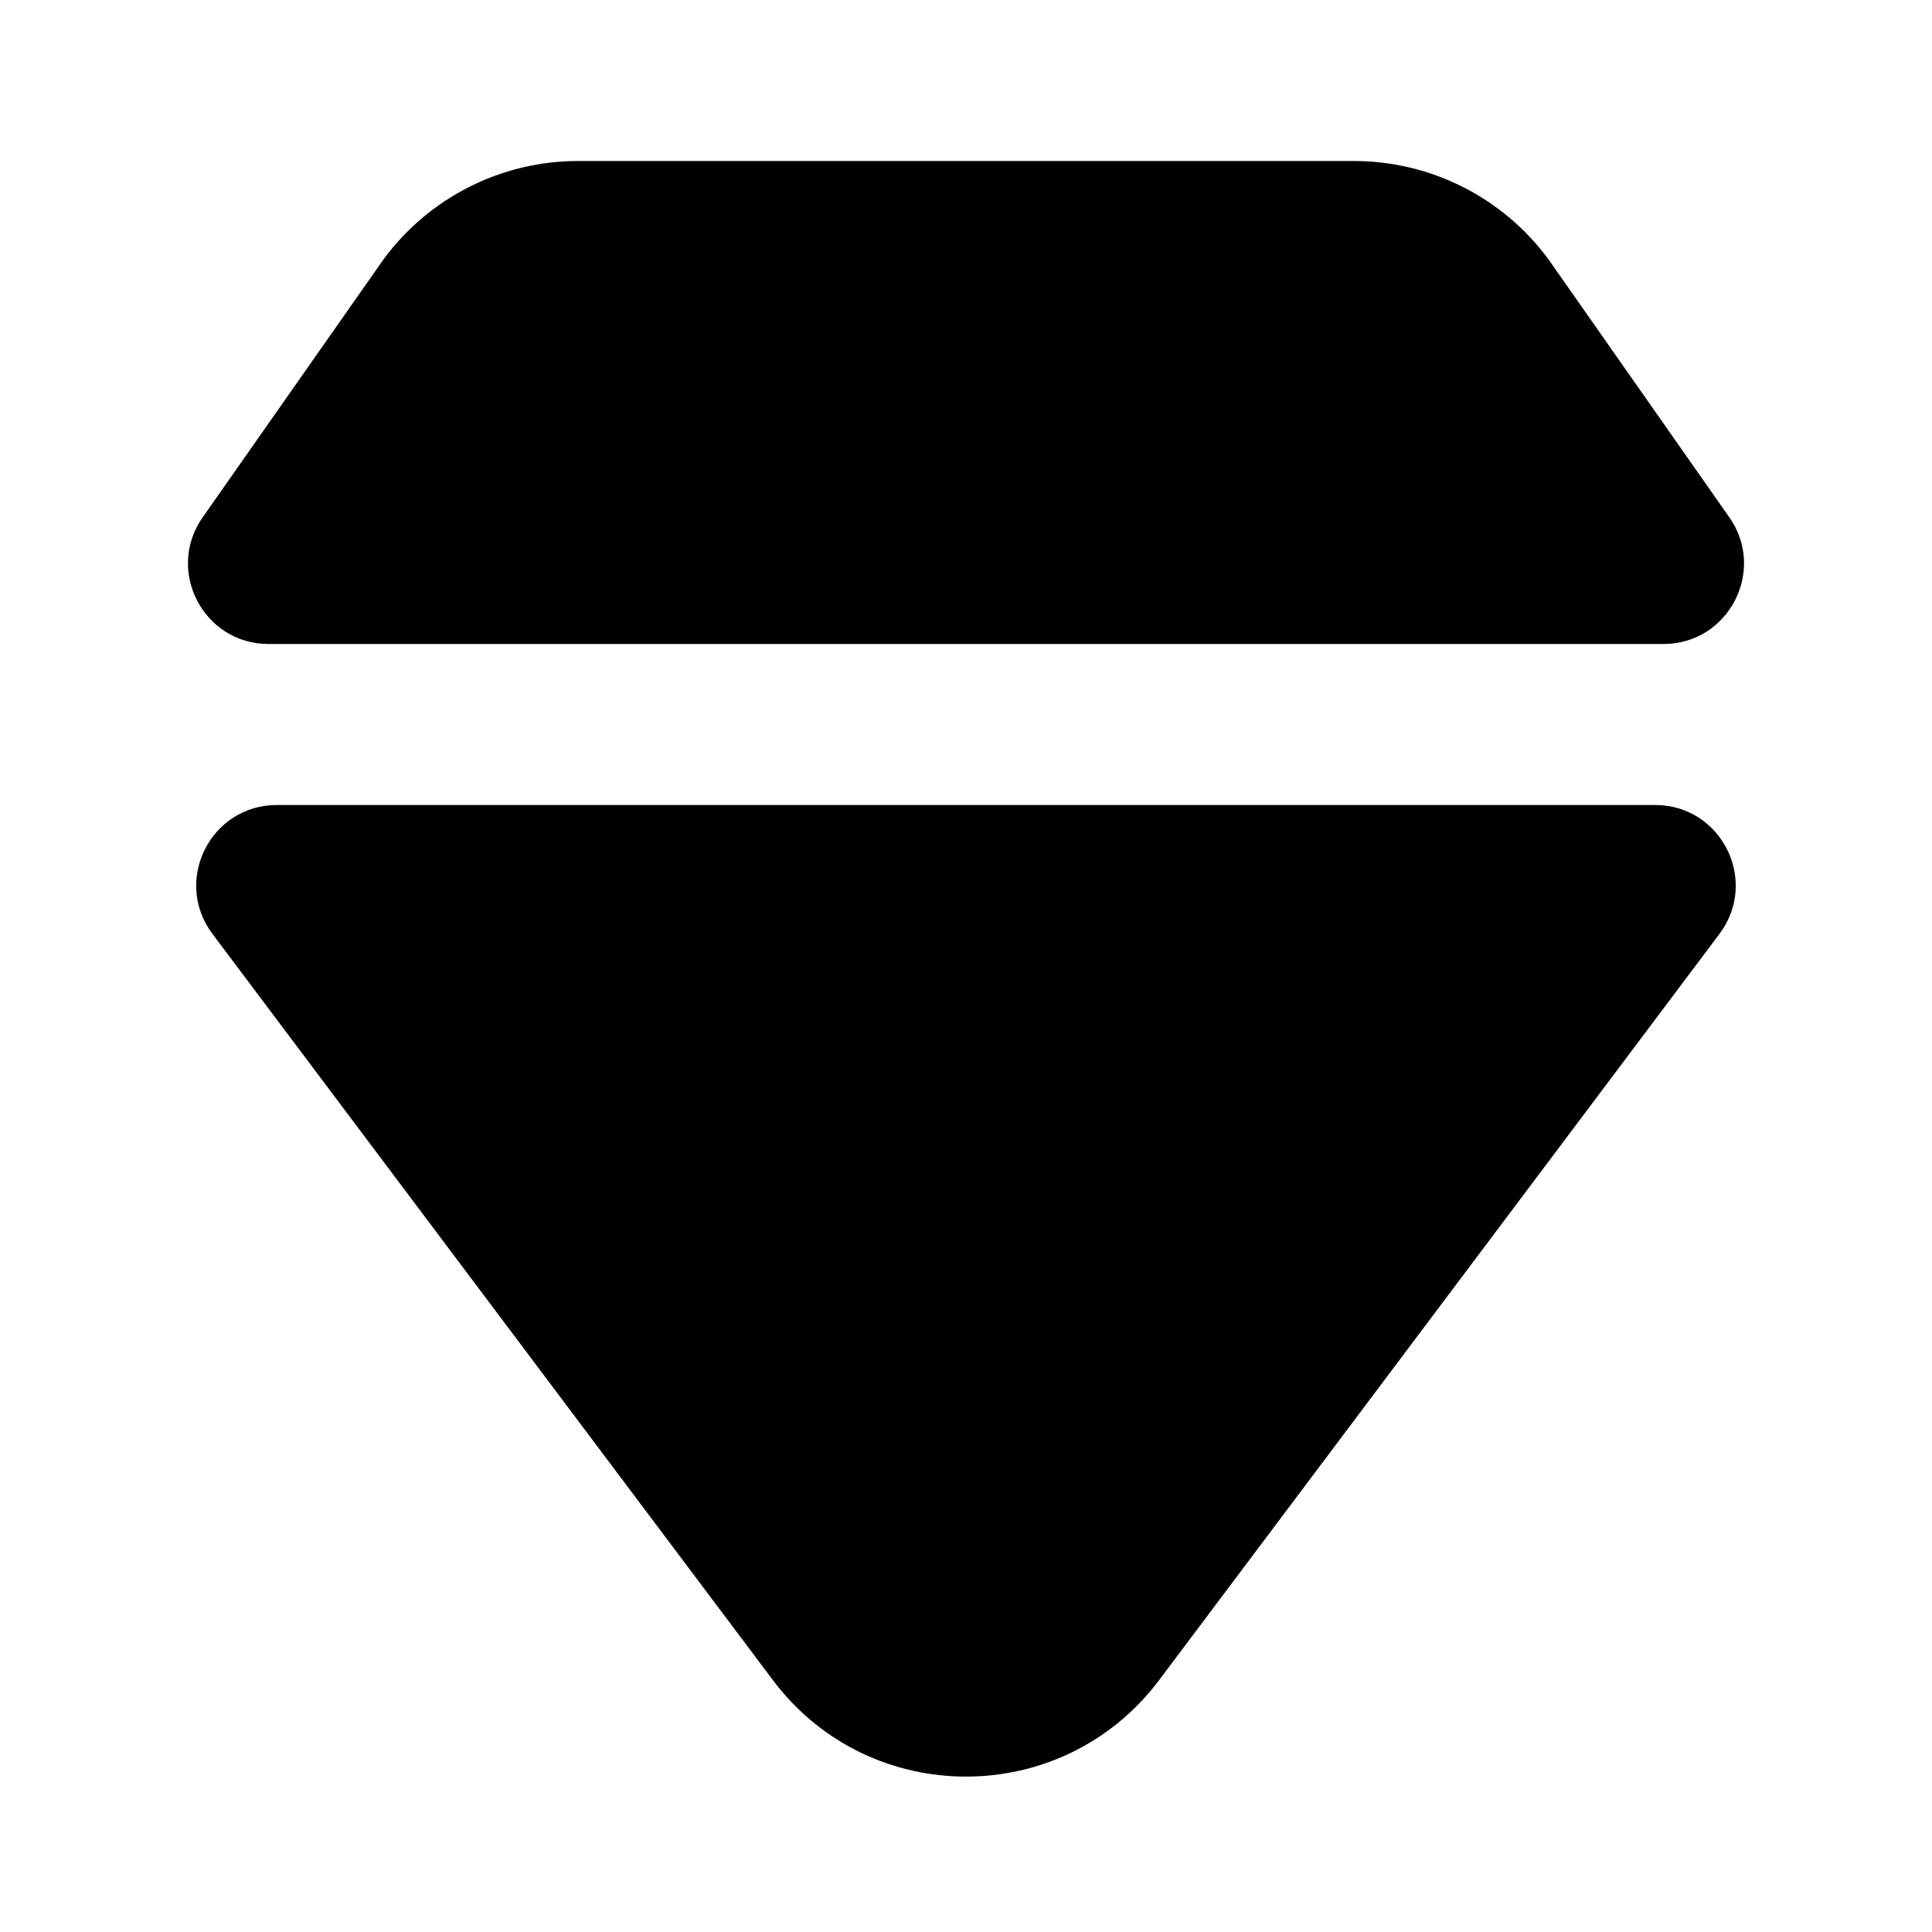 <svg width="24" height="24" viewBox="0 0 24 24" fill="none" xmlns="http://www.w3.org/2000/svg">
<path d="M4.767 3.218L2.518 6.426C2.053 7.088 2.527 8 3.336 8H20.664C21.473 8 21.947 7.088 21.482 6.426L19.233 3.218C18.667 2.452 17.771 2 16.819 2H7.181C6.229 2 5.333 2.452 4.767 3.218Z" fill="black"/>
<path d="M21.36 11.601C21.855 10.941 21.385 10 20.561 10H3.439C2.615 10 2.144 10.941 2.639 11.601L9.619 20.895C10.82 22.461 13.18 22.461 14.381 20.895L21.36 11.601Z" fill="black"/>
</svg>

